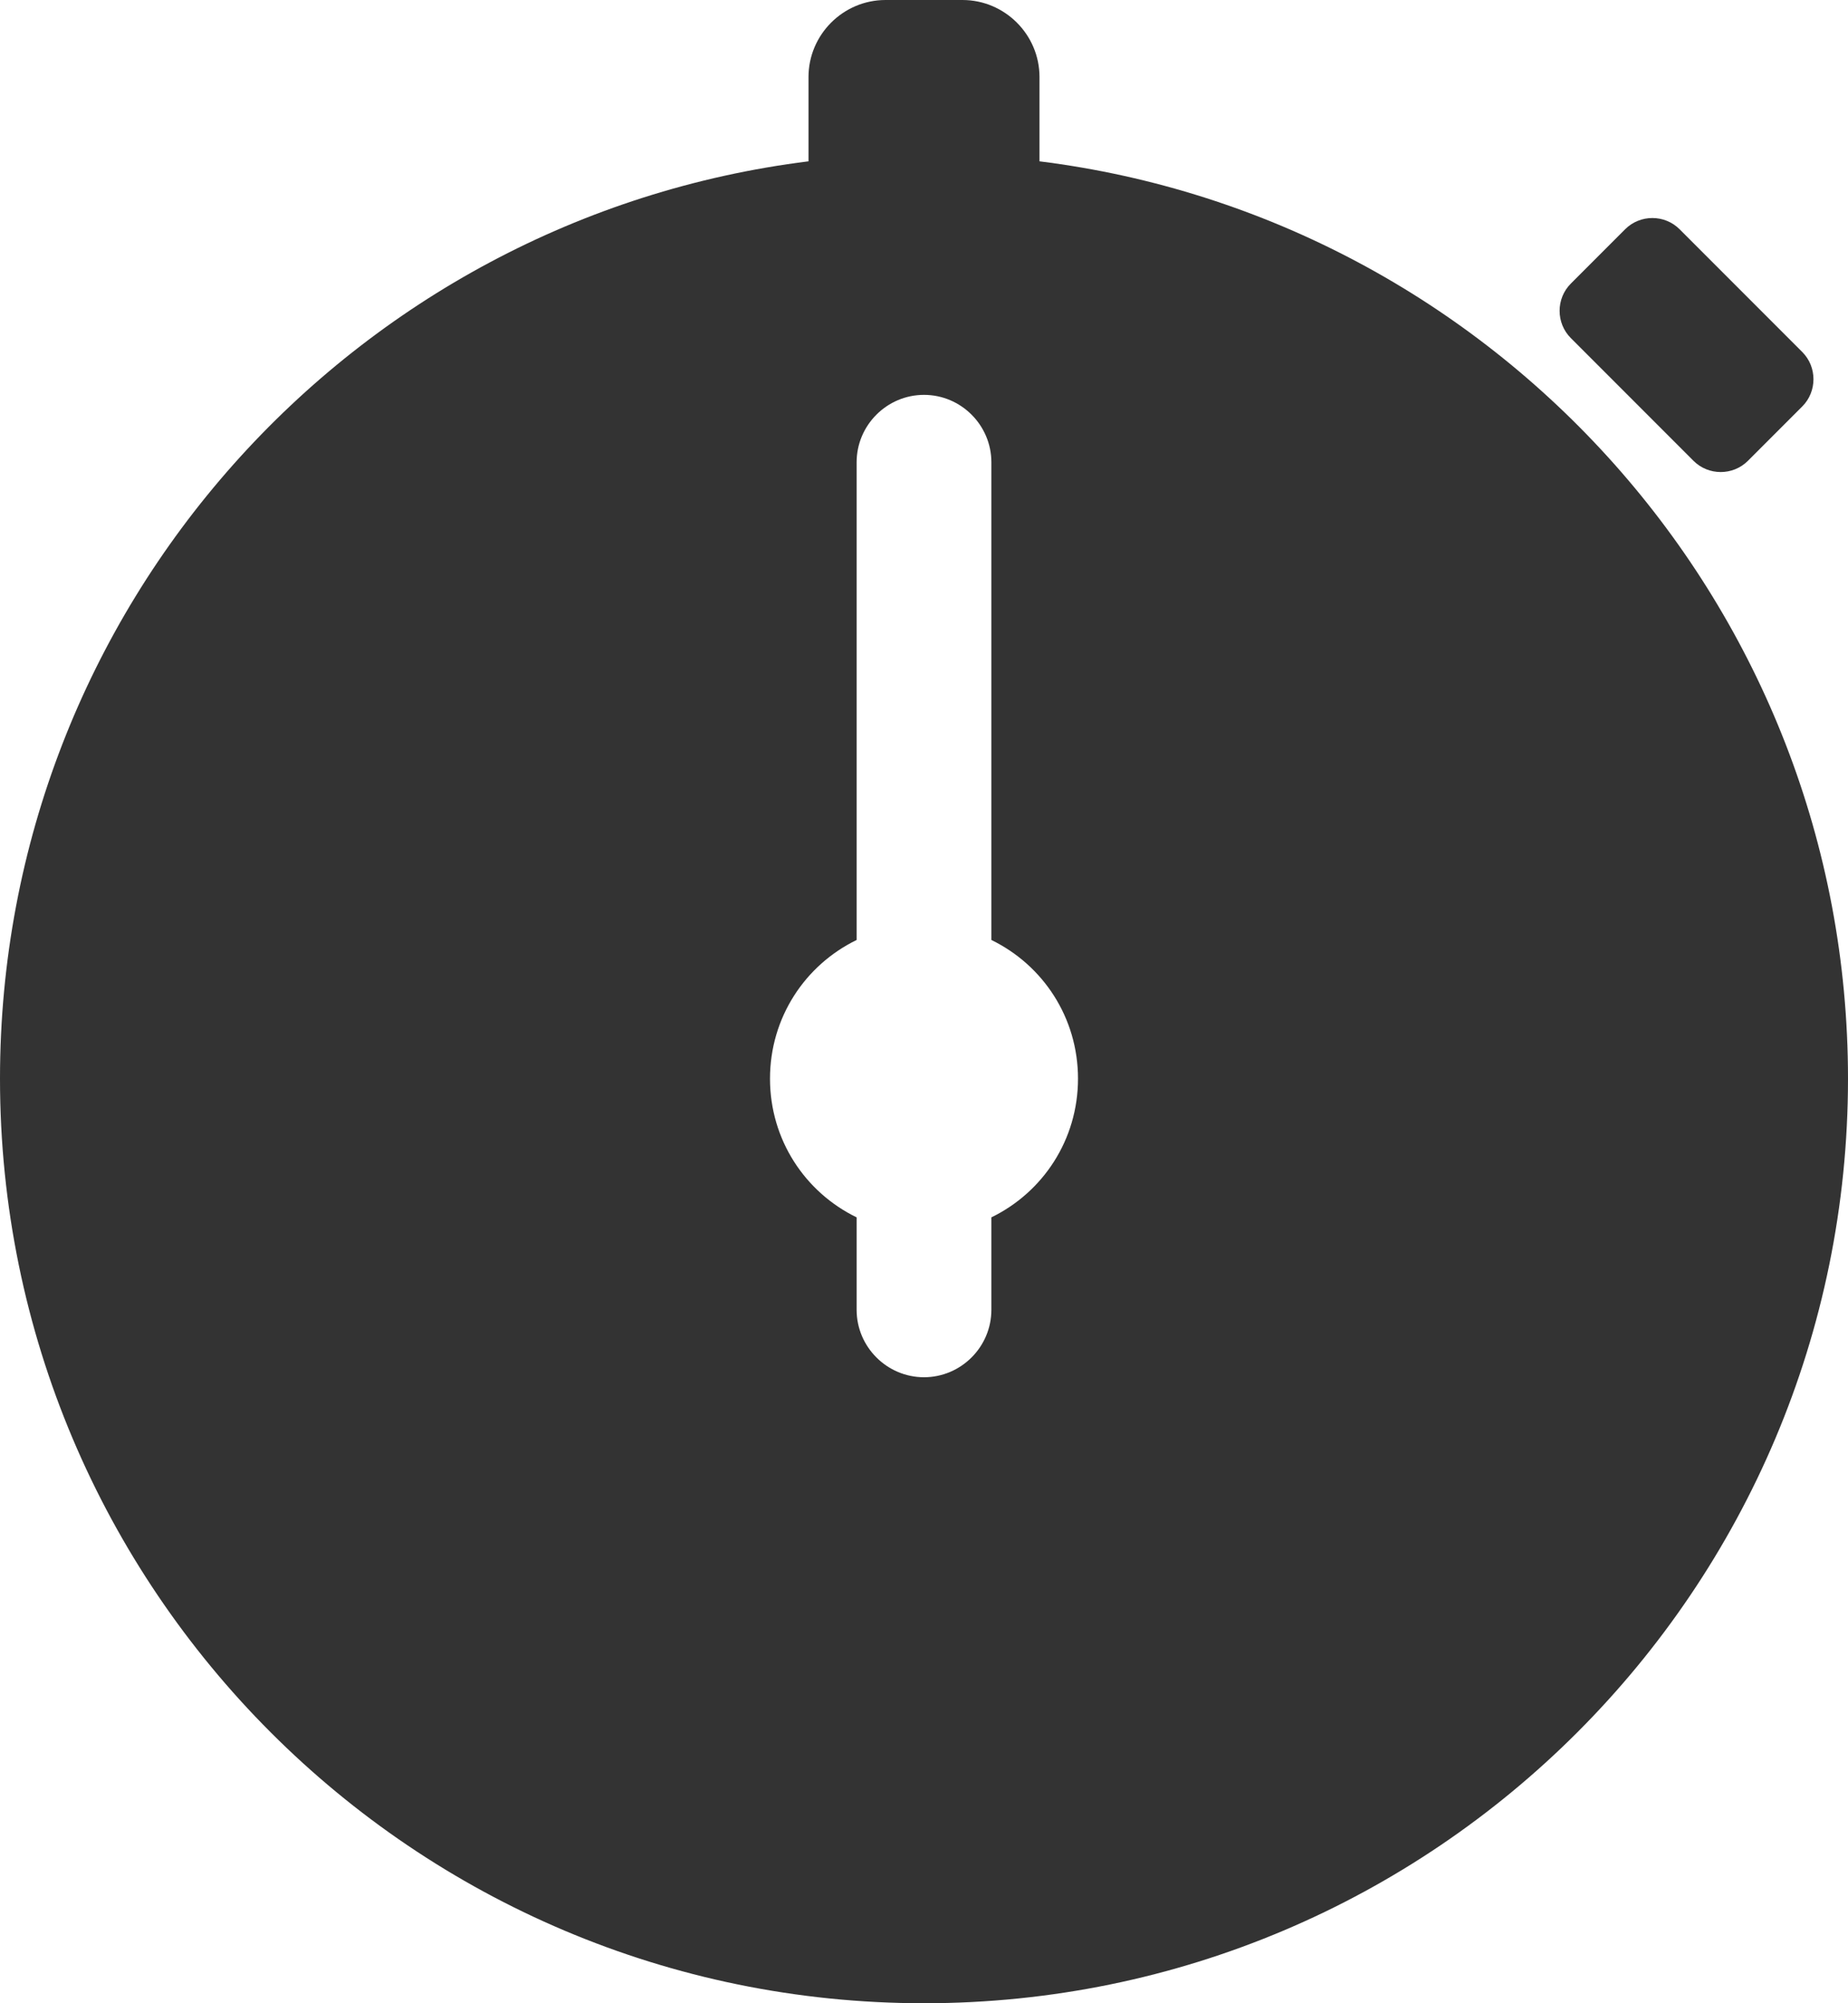 <svg viewBox="0 0 300 325" version="1.1" width="300" height="325" xmlns="http://www.w3.org/2000/svg">
  <style>
    path {
      fill: #333;
    }

    @media (prefers-color-scheme: dark) {
      path {
        fill: #ccc;
      }
    }
  </style>
  <path
    d="m 274.922,74.766 c 2.422,2.422 6.406,2.422 8.828,0 l 8.828,-8.828 c 2.422,-2.422 2.422,-6.406 0,-8.828 L 272.656,37.188 c -2.422,-2.422 -6.406,-2.422 -8.828,0 L 255,46.016 c -2.422,2.422 -2.422,6.406 0,8.828 z" />
  <path
    d="M 168.75,26.172 V 12.5 C 168.75,5.625 163.125,0 156.25,0 H 143.75 C 136.875,0 131.25,5.625 131.25,12.5 V 26.172 C 57.266,35.391 0,98.516 0,175 c 0,82.812 67.188,150 150,150 82.812,0 150,-67.187 150,-150 C 300,98.516 242.734,35.391 168.75,26.172 Z m -7.812,171.328 v 15 c 0,6.016 -4.922,10.938 -10.938,10.938 -6.016,0 -10.938,-4.922 -10.938,-10.938 v -15 c -8.359,-4.062 -14.062,-12.578 -14.062,-22.5 0,-9.922 5.703,-18.438 14.062,-22.5 V 75 c 0,-6.016 4.922,-10.938 10.938,-10.938 6.016,0 10.938,4.922 10.938,10.938 v 77.5 c 8.359,4.062 14.062,12.578 14.062,22.5 0,9.922 -5.703,18.438 -14.062,22.5 z" />
</svg>